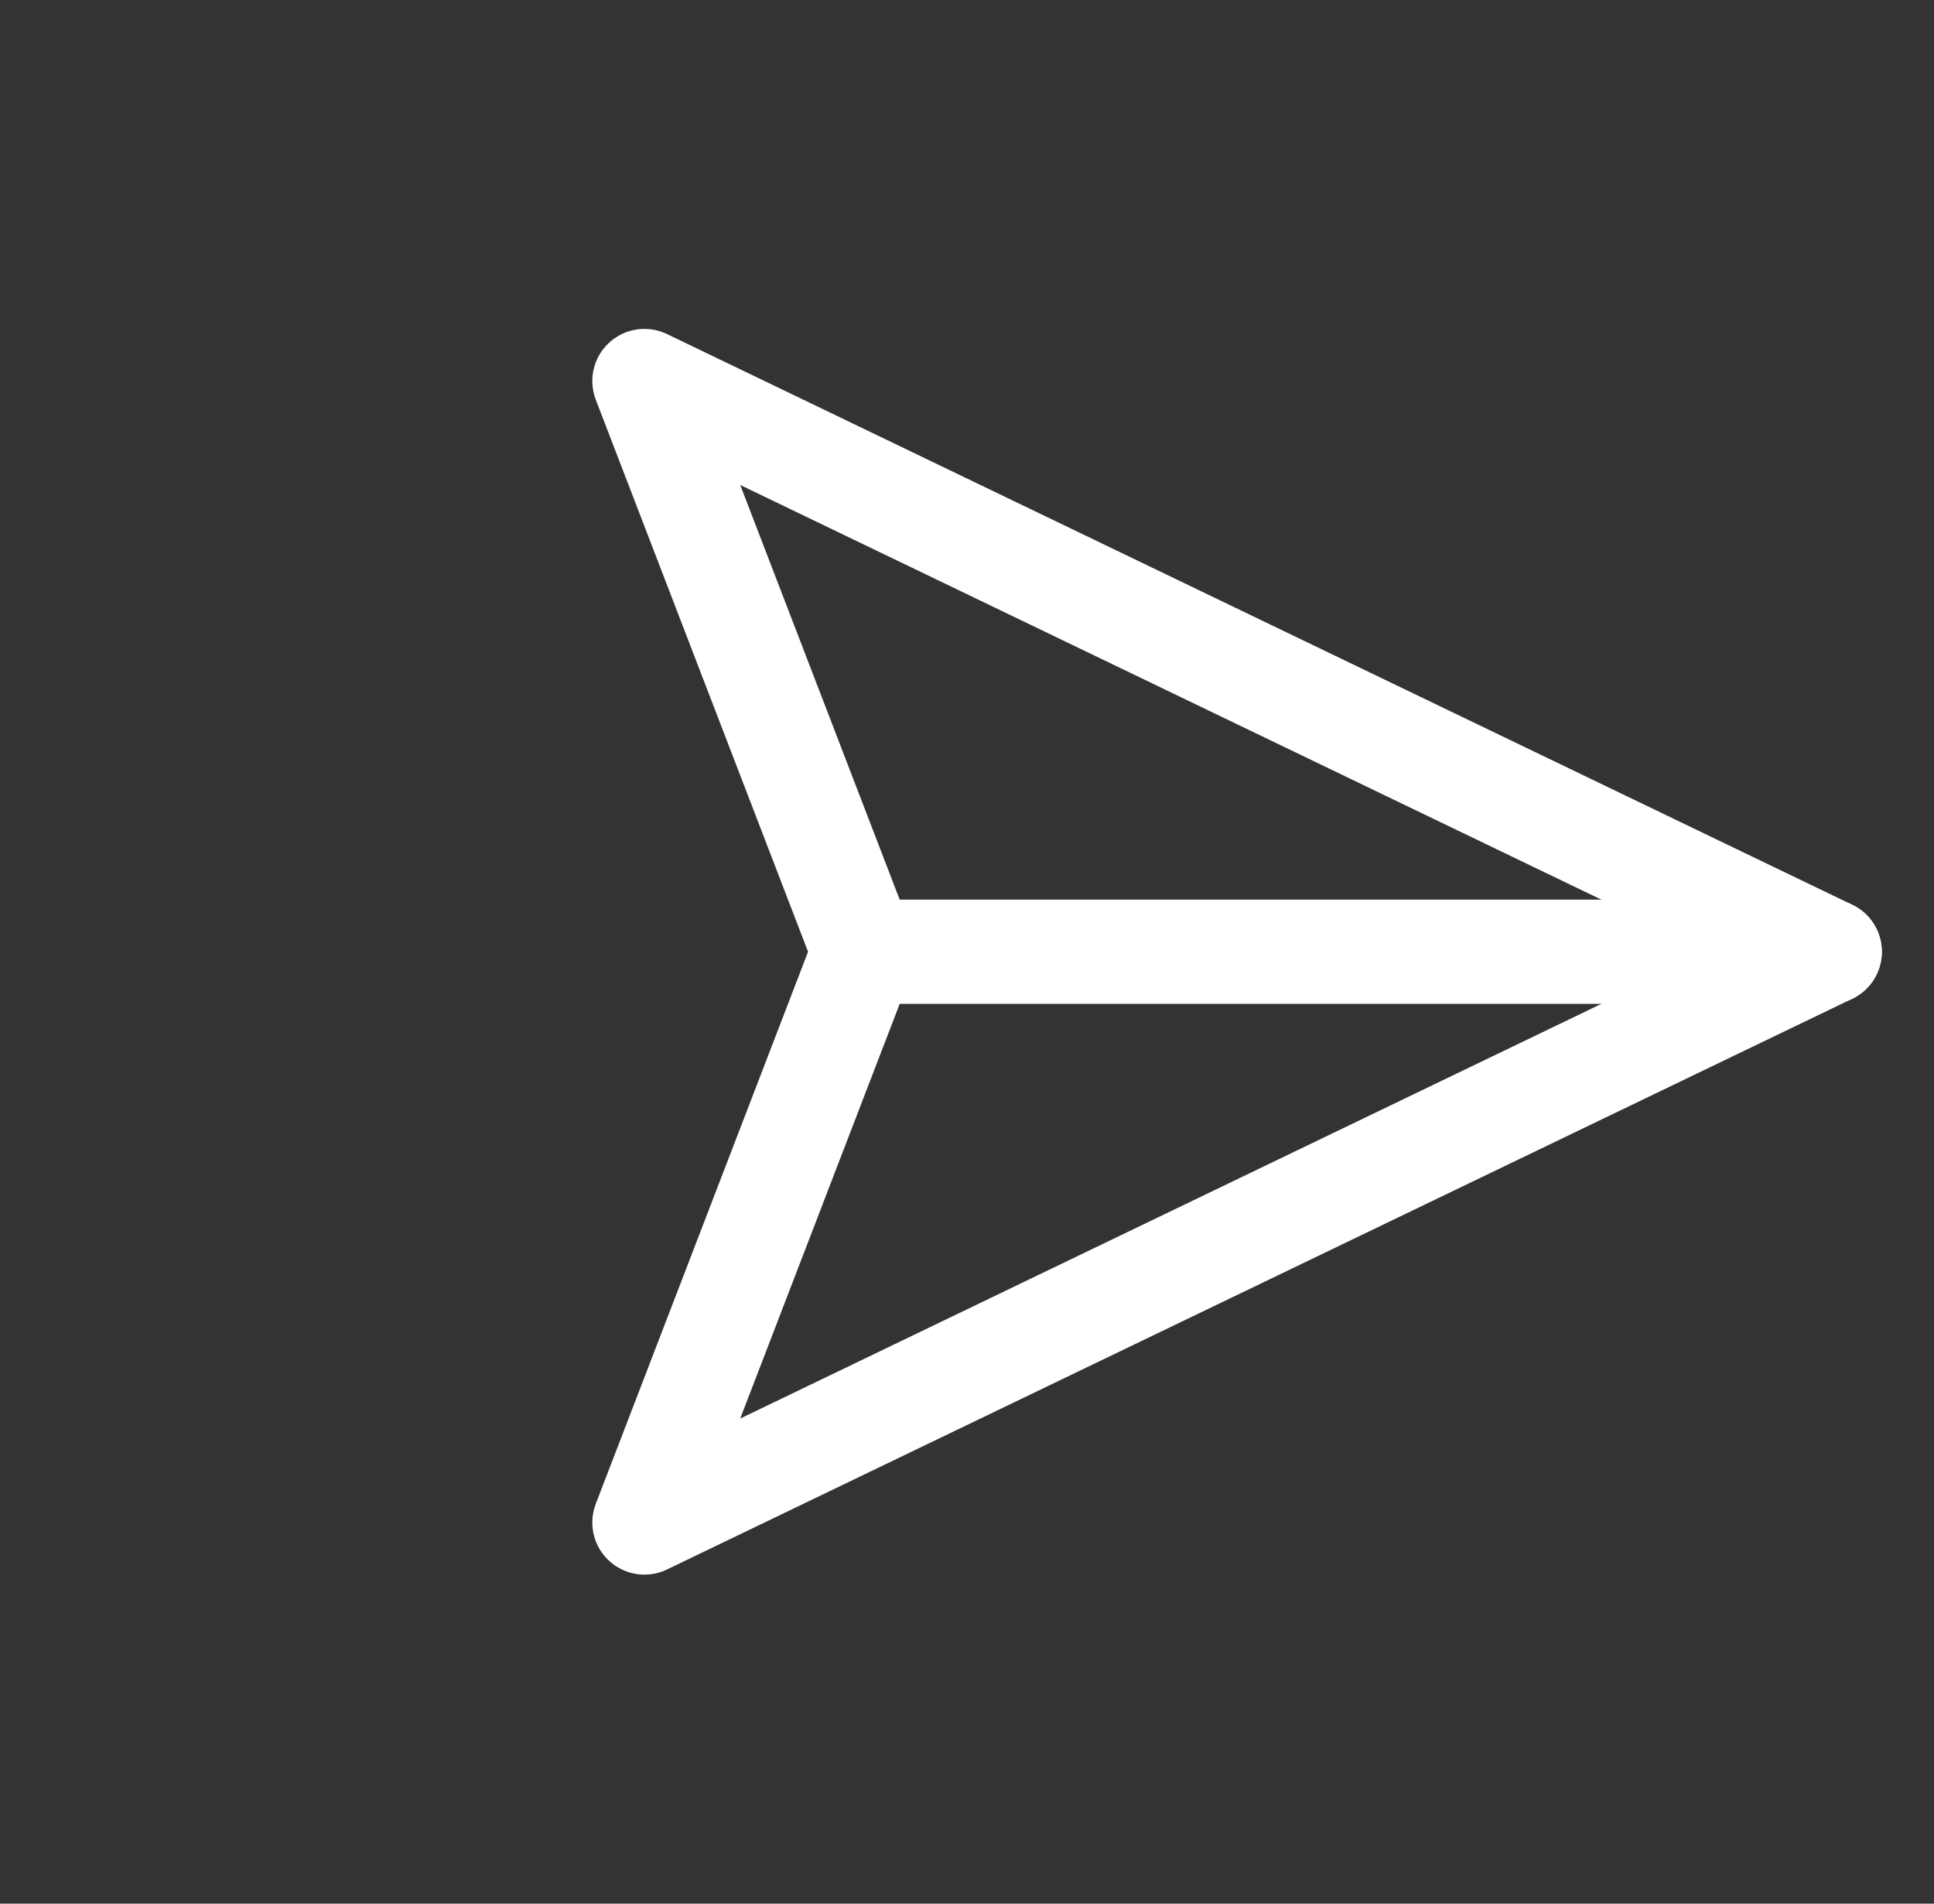 <svg xmlns="http://www.w3.org/2000/svg" width="18.557" height="18.264" viewBox="0 0 18.557 18.264">
  <rect x="0" y="0" width="18.557" height="18.264" fill="#333333" stroke="none"/>
  <g id="send" transform="translate(9.132 0.707) rotate(45)">
    <path id="Path_445" data-name="Path 445" d="M6.553,0,0,6.553" transform="translate(5.361)" fill="none" stroke="#fff" stroke-linecap="round" stroke-linejoin="round" stroke-width="1"/>
    <path id="Path_446" data-name="Path 446" d="M11.914,0,7.744,11.914,5.361,6.553,0,4.17Z" fill="none" stroke="#fff" stroke-linecap="round" stroke-linejoin="round" stroke-width="1"/>
  </g>
</svg>
